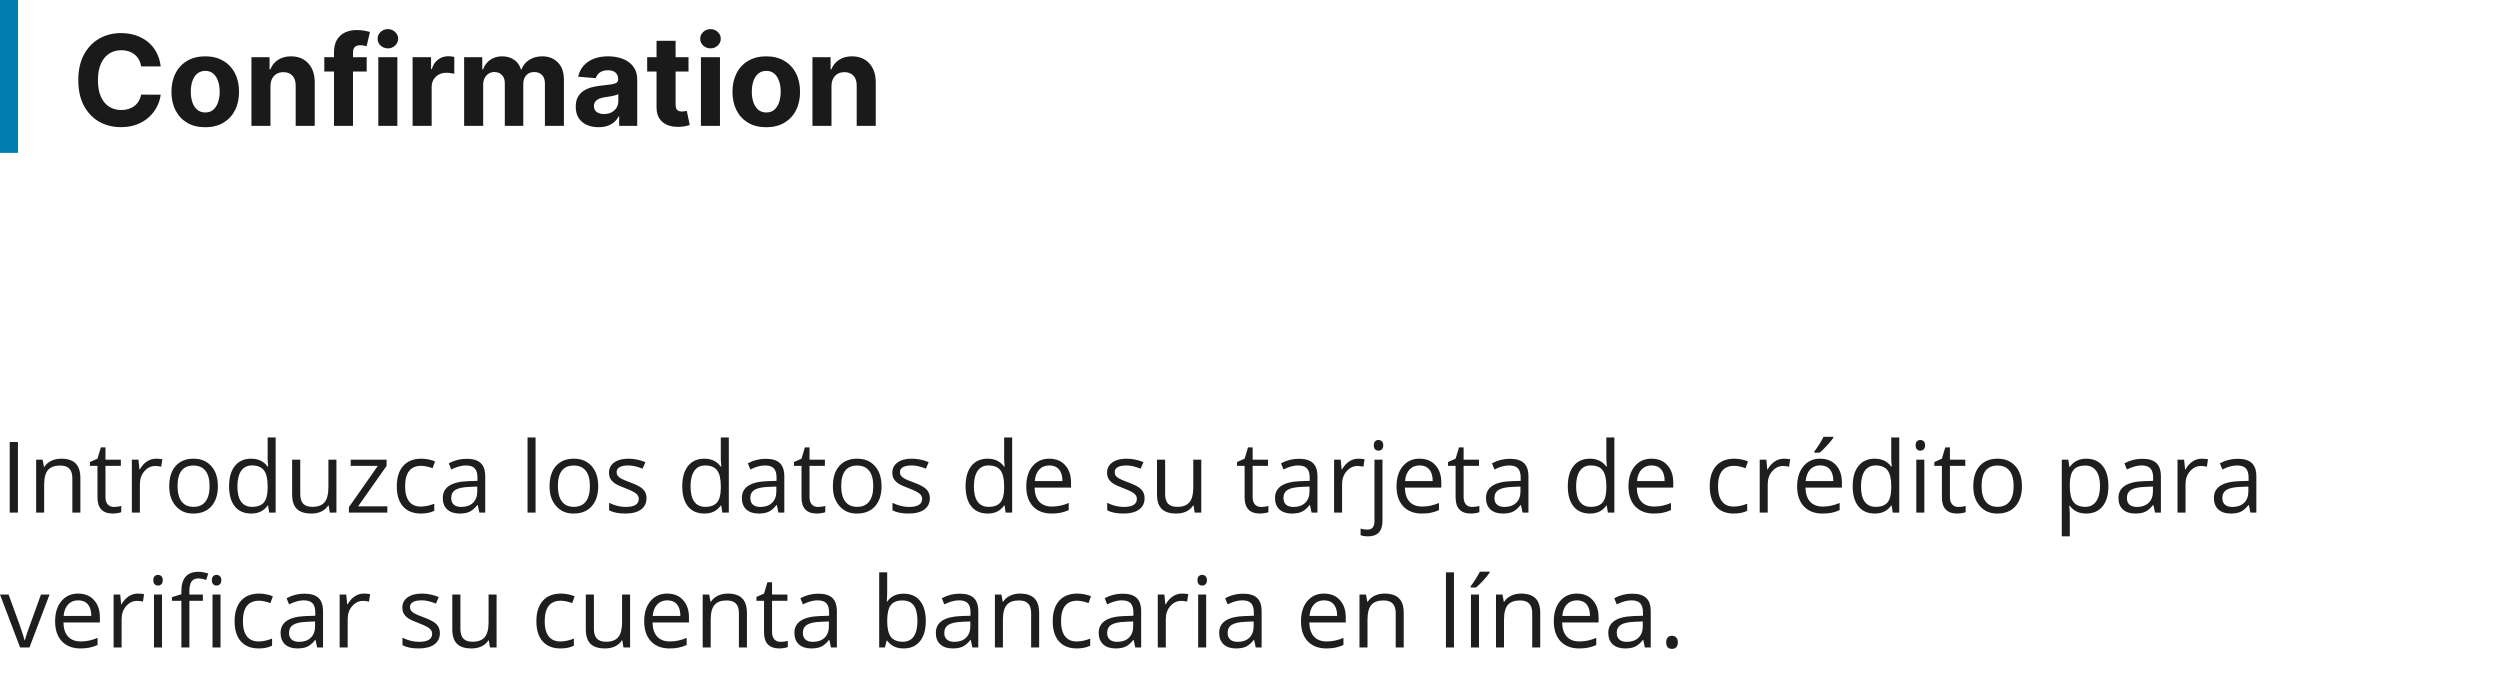 <svg width="278" height="75" viewBox="0 0 278 75" fill="none" xmlns="http://www.w3.org/2000/svg">
<path d="M17.869 7.383H15.691C15.651 7.101 15.57 6.851 15.447 6.632C15.325 6.41 15.167 6.221 14.975 6.065C14.783 5.91 14.561 5.79 14.309 5.707C14.06 5.625 13.79 5.583 13.499 5.583C12.972 5.583 12.512 5.714 12.121 5.976C11.73 6.234 11.427 6.612 11.212 7.109C10.996 7.603 10.889 8.203 10.889 8.909C10.889 9.635 10.996 10.245 11.212 10.739C11.43 11.232 11.735 11.605 12.126 11.857C12.518 12.109 12.97 12.235 13.484 12.235C13.772 12.235 14.039 12.197 14.284 12.121C14.533 12.044 14.753 11.934 14.945 11.788C15.137 11.639 15.297 11.458 15.423 11.246C15.552 11.034 15.641 10.792 15.691 10.52L17.869 10.53C17.812 10.997 17.671 11.448 17.446 11.882C17.224 12.313 16.924 12.699 16.546 13.04C16.172 13.379 15.724 13.647 15.204 13.846C14.687 14.041 14.102 14.139 13.449 14.139C12.541 14.139 11.729 13.934 11.013 13.523C10.3 13.112 9.737 12.517 9.322 11.738C8.911 10.959 8.706 10.016 8.706 8.909C8.706 7.799 8.915 6.854 9.332 6.075C9.75 5.296 10.317 4.703 11.033 4.295C11.749 3.884 12.554 3.679 13.449 3.679C14.039 3.679 14.586 3.762 15.089 3.928C15.597 4.093 16.046 4.335 16.437 4.653C16.828 4.968 17.146 5.354 17.391 5.812C17.64 6.269 17.799 6.793 17.869 7.383ZM22.823 14.149C22.05 14.149 21.383 13.985 20.819 13.657C20.259 13.325 19.827 12.865 19.522 12.275C19.217 11.682 19.064 10.994 19.064 10.212C19.064 9.423 19.217 8.733 19.522 8.143C19.827 7.55 20.259 7.089 20.819 6.761C21.383 6.43 22.05 6.264 22.823 6.264C23.595 6.264 24.261 6.43 24.821 6.761C25.385 7.089 25.819 7.55 26.124 8.143C26.429 8.733 26.581 9.423 26.581 10.212C26.581 10.994 26.429 11.682 26.124 12.275C25.819 12.865 25.385 13.325 24.821 13.657C24.261 13.985 23.595 14.149 22.823 14.149ZM22.833 12.508C23.184 12.508 23.477 12.409 23.713 12.21C23.948 12.008 24.125 11.733 24.245 11.385C24.367 11.037 24.429 10.641 24.429 10.197C24.429 9.753 24.367 9.357 24.245 9.009C24.125 8.661 23.948 8.385 23.713 8.183C23.477 7.981 23.184 7.88 22.833 7.88C22.478 7.88 22.18 7.981 21.938 8.183C21.699 8.385 21.519 8.661 21.396 9.009C21.277 9.357 21.217 9.753 21.217 10.197C21.217 10.641 21.277 11.037 21.396 11.385C21.519 11.733 21.699 12.008 21.938 12.21C22.18 12.409 22.478 12.508 22.833 12.508ZM30.076 9.585V14H27.959V6.364H29.977V7.711H30.066C30.235 7.267 30.519 6.915 30.916 6.657C31.314 6.395 31.797 6.264 32.363 6.264C32.894 6.264 33.356 6.38 33.75 6.612C34.145 6.844 34.451 7.176 34.67 7.607C34.889 8.034 34.998 8.545 34.998 9.138V14H32.88V9.516C32.884 9.048 32.764 8.684 32.522 8.422C32.28 8.157 31.947 8.024 31.523 8.024C31.238 8.024 30.986 8.085 30.767 8.208C30.552 8.331 30.383 8.51 30.26 8.745C30.141 8.977 30.08 9.257 30.076 9.585ZM40.774 6.364V7.955H36.061V6.364H40.774ZM37.14 14V5.812C37.14 5.258 37.248 4.799 37.463 4.435C37.682 4.07 37.98 3.797 38.358 3.614C38.736 3.432 39.165 3.341 39.645 3.341C39.97 3.341 40.267 3.366 40.535 3.415C40.807 3.465 41.009 3.51 41.142 3.55L40.764 5.141C40.681 5.114 40.578 5.089 40.456 5.066C40.337 5.043 40.214 5.031 40.088 5.031C39.776 5.031 39.559 5.104 39.437 5.25C39.314 5.393 39.253 5.593 39.253 5.852V14H37.14ZM42.068 14V6.364H44.186V14H42.068ZM43.132 5.379C42.817 5.379 42.547 5.275 42.321 5.066C42.099 4.854 41.988 4.6 41.988 4.305C41.988 4.014 42.099 3.763 42.321 3.555C42.547 3.343 42.817 3.237 43.132 3.237C43.447 3.237 43.715 3.343 43.937 3.555C44.163 3.763 44.275 4.014 44.275 4.305C44.275 4.6 44.163 4.854 43.937 5.066C43.715 5.275 43.447 5.379 43.132 5.379ZM45.882 14V6.364H47.935V7.696H48.015C48.154 7.222 48.388 6.864 48.716 6.622C49.044 6.377 49.422 6.254 49.85 6.254C49.956 6.254 50.07 6.261 50.193 6.274C50.315 6.287 50.423 6.306 50.516 6.329V8.208C50.416 8.178 50.279 8.152 50.103 8.129C49.928 8.105 49.767 8.094 49.621 8.094C49.309 8.094 49.031 8.162 48.786 8.298C48.544 8.43 48.352 8.616 48.209 8.854C48.07 9.093 48 9.368 48 9.68V14H45.882ZM51.611 14V6.364H53.629V7.711H53.719C53.878 7.263 54.143 6.911 54.514 6.652C54.885 6.393 55.33 6.264 55.847 6.264C56.37 6.264 56.816 6.395 57.184 6.657C57.552 6.915 57.797 7.267 57.92 7.711H57.999C58.155 7.273 58.437 6.924 58.844 6.662C59.255 6.397 59.741 6.264 60.301 6.264C61.014 6.264 61.592 6.491 62.036 6.945C62.484 7.396 62.707 8.036 62.707 8.864V14H60.594V9.282C60.594 8.858 60.482 8.54 60.256 8.327C60.031 8.115 59.749 8.009 59.411 8.009C59.027 8.009 58.727 8.132 58.511 8.377C58.296 8.619 58.188 8.939 58.188 9.337V14H56.135V9.237C56.135 8.863 56.027 8.564 55.812 8.342C55.6 8.12 55.32 8.009 54.972 8.009C54.736 8.009 54.524 8.069 54.335 8.188C54.15 8.304 54.002 8.468 53.893 8.68C53.783 8.889 53.729 9.134 53.729 9.416V14H51.611ZM66.558 14.144C66.071 14.144 65.636 14.06 65.255 13.891C64.874 13.718 64.573 13.465 64.35 13.13C64.132 12.792 64.022 12.371 64.022 11.867C64.022 11.443 64.1 11.087 64.256 10.798C64.412 10.51 64.624 10.278 64.892 10.102C65.161 9.927 65.466 9.794 65.807 9.705C66.152 9.615 66.513 9.552 66.891 9.516C67.335 9.469 67.693 9.426 67.965 9.386C68.237 9.343 68.434 9.28 68.556 9.197C68.679 9.115 68.74 8.992 68.74 8.83V8.8C68.74 8.485 68.641 8.241 68.442 8.069C68.247 7.897 67.968 7.81 67.607 7.81C67.226 7.81 66.922 7.895 66.697 8.064C66.472 8.23 66.323 8.438 66.25 8.69L64.291 8.531C64.39 8.067 64.586 7.666 64.877 7.328C65.169 6.987 65.545 6.725 66.006 6.543C66.47 6.357 67.007 6.264 67.617 6.264C68.041 6.264 68.447 6.314 68.835 6.413C69.226 6.513 69.572 6.667 69.874 6.876C70.179 7.085 70.419 7.353 70.595 7.681C70.77 8.006 70.858 8.395 70.858 8.849V14H68.85V12.941H68.79C68.668 13.18 68.503 13.39 68.298 13.572C68.092 13.751 67.846 13.892 67.557 13.995C67.269 14.095 66.936 14.144 66.558 14.144ZM67.164 12.682C67.476 12.682 67.751 12.621 67.99 12.499C68.228 12.373 68.416 12.204 68.552 11.992C68.687 11.779 68.755 11.539 68.755 11.271V10.46C68.689 10.503 68.598 10.543 68.482 10.579C68.369 10.613 68.242 10.644 68.099 10.674C67.957 10.7 67.814 10.725 67.671 10.749C67.529 10.768 67.4 10.787 67.284 10.803C67.035 10.84 66.818 10.898 66.632 10.977C66.447 11.057 66.303 11.165 66.2 11.3C66.097 11.433 66.046 11.599 66.046 11.798C66.046 12.086 66.15 12.306 66.359 12.459C66.571 12.608 66.84 12.682 67.164 12.682ZM76.563 6.364V7.955H71.965V6.364H76.563ZM73.008 4.534H75.126V11.653C75.126 11.849 75.156 12.001 75.216 12.111C75.276 12.217 75.358 12.291 75.465 12.335C75.574 12.378 75.7 12.399 75.842 12.399C75.942 12.399 76.041 12.391 76.141 12.374C76.24 12.354 76.316 12.339 76.369 12.329L76.702 13.905C76.596 13.939 76.447 13.977 76.255 14.02C76.063 14.066 75.829 14.095 75.554 14.104C75.044 14.124 74.596 14.056 74.212 13.901C73.831 13.745 73.534 13.503 73.322 13.175C73.11 12.847 73.005 12.432 73.008 11.932V4.534ZM77.943 14V6.364H80.061V14H77.943ZM79.007 5.379C78.692 5.379 78.422 5.275 78.196 5.066C77.974 4.854 77.863 4.6 77.863 4.305C77.863 4.014 77.974 3.763 78.196 3.555C78.422 3.343 78.692 3.237 79.007 3.237C79.322 3.237 79.59 3.343 79.812 3.555C80.037 3.763 80.15 4.014 80.15 4.305C80.15 4.6 80.037 4.854 79.812 5.066C79.59 5.275 79.322 5.379 79.007 5.379ZM85.208 14.149C84.435 14.149 83.767 13.985 83.204 13.657C82.644 13.325 82.211 12.865 81.906 12.275C81.602 11.682 81.449 10.994 81.449 10.212C81.449 9.423 81.602 8.733 81.906 8.143C82.211 7.55 82.644 7.089 83.204 6.761C83.767 6.43 84.435 6.264 85.208 6.264C85.98 6.264 86.646 6.43 87.206 6.761C87.77 7.089 88.204 7.55 88.509 8.143C88.814 8.733 88.966 9.423 88.966 10.212C88.966 10.994 88.814 11.682 88.509 12.275C88.204 12.865 87.77 13.325 87.206 13.657C86.646 13.985 85.98 14.149 85.208 14.149ZM85.218 12.508C85.569 12.508 85.862 12.409 86.097 12.21C86.333 12.008 86.51 11.733 86.629 11.385C86.752 11.037 86.813 10.641 86.813 10.197C86.813 9.753 86.752 9.357 86.629 9.009C86.51 8.661 86.333 8.385 86.097 8.183C85.862 7.981 85.569 7.88 85.218 7.88C84.863 7.88 84.565 7.981 84.323 8.183C84.084 8.385 83.903 8.661 83.781 9.009C83.661 9.357 83.602 9.753 83.602 10.197C83.602 10.641 83.661 11.037 83.781 11.385C83.903 11.733 84.084 12.008 84.323 12.21C84.565 12.409 84.863 12.508 85.218 12.508ZM92.461 9.585V14H90.343V6.364H92.362V7.711H92.451C92.62 7.267 92.904 6.915 93.301 6.657C93.699 6.395 94.181 6.264 94.748 6.264C95.278 6.264 95.741 6.38 96.135 6.612C96.529 6.844 96.836 7.176 97.055 7.607C97.274 8.034 97.383 8.545 97.383 9.138V14H95.265V9.516C95.268 9.048 95.149 8.684 94.907 8.422C94.665 8.157 94.332 8.024 93.908 8.024C93.623 8.024 93.371 8.085 93.152 8.208C92.937 8.331 92.768 8.51 92.645 8.745C92.526 8.977 92.464 9.257 92.461 9.585Z" fill="#1A1A1A"/>
<path d="M1.993 57H1.08V49.148H1.993V57ZM6.8 51.006C7.516 51.006 8.051 51.179 8.406 51.527C8.76 51.874 8.938 52.419 8.938 53.16V57H8.046V53.192C8.046 52.709 7.935 52.35 7.713 52.118C7.494 51.885 7.154 51.769 6.692 51.769C6.073 51.769 5.62 51.935 5.333 52.268C5.051 52.601 4.909 53.149 4.909 53.912V57H4.018V51.113H4.743L4.888 51.919H4.931C5.113 51.629 5.368 51.405 5.693 51.248C6.023 51.086 6.392 51.006 6.8 51.006ZM11.73 51.113H13.438V51.806H11.73V55.27C11.73 55.621 11.813 55.894 11.977 56.087C12.146 56.277 12.375 56.372 12.665 56.372C12.955 56.372 13.227 56.336 13.481 56.264V56.952C13.396 56.995 13.256 57.03 13.062 57.059C12.869 57.091 12.697 57.107 12.547 57.107C11.408 57.107 10.839 56.508 10.839 55.308V51.806H9.996V51.377L10.839 51.006L11.215 49.749H11.73V51.113ZM17.349 51.006C17.606 51.006 17.841 51.027 18.052 51.07L17.929 51.898C17.685 51.844 17.47 51.817 17.284 51.817C16.804 51.817 16.396 52.01 16.06 52.397C15.723 52.78 15.555 53.262 15.555 53.842V57H14.663V51.113H15.399L15.501 52.204H15.544C15.762 51.817 16.026 51.522 16.334 51.317C16.645 51.11 16.983 51.006 17.349 51.006ZM18.82 54.051C18.82 53.092 19.058 52.345 19.535 51.812C20.015 51.274 20.673 51.006 21.511 51.006C22.353 51.006 23.013 51.28 23.493 51.828C23.984 52.372 24.229 53.118 24.229 54.067C24.229 55.016 23.987 55.761 23.504 56.302C23.02 56.839 22.353 57.107 21.5 57.107C21.486 57.107 21.472 57.107 21.457 57.107C20.68 57.107 20.047 56.832 19.556 56.28C19.066 55.729 18.82 55.011 18.82 54.127C18.82 54.101 18.82 54.076 18.82 54.051ZM21.511 51.769C20.333 51.769 19.744 52.529 19.744 54.051C19.744 54.803 19.895 55.376 20.195 55.77C20.5 56.164 20.942 56.361 21.522 56.361C22.106 56.361 22.548 56.166 22.849 55.775C23.153 55.382 23.305 54.809 23.305 54.057C23.305 53.305 23.153 52.735 22.849 52.349C22.548 51.962 22.102 51.769 21.511 51.769ZM30.653 57H29.928L29.81 56.21H29.761C29.346 56.808 28.741 57.107 27.946 57.107C27.154 57.107 26.544 56.844 26.114 56.318C25.688 55.788 25.475 55.04 25.475 54.073C25.475 53.102 25.69 52.349 26.12 51.812C26.549 51.274 27.154 51.006 27.935 51.006C28.719 51.006 29.324 51.296 29.75 51.876H29.82L29.783 51.452L29.761 51.038V48.643H30.653V57ZM29.761 54.261V54.073C29.761 53.238 29.622 52.644 29.342 52.29C29.074 51.935 28.631 51.758 28.016 51.758C27.493 51.758 27.092 51.96 26.812 52.365C26.537 52.766 26.399 53.34 26.399 54.089C26.399 54.837 26.537 55.403 26.812 55.786C27.088 56.169 27.493 56.361 28.026 56.361C28.635 56.361 29.076 56.196 29.348 55.867C29.623 55.534 29.761 54.998 29.761 54.261ZM37.41 57H36.674L36.545 56.21H36.497C36.314 56.501 36.062 56.722 35.739 56.877C35.417 57.03 35.046 57.107 34.627 57.107C33.901 57.107 33.362 56.937 33.011 56.597C32.66 56.253 32.484 55.709 32.484 54.964V51.113H33.387V54.932C33.387 55.416 33.496 55.775 33.714 56.012C33.936 56.245 34.278 56.361 34.74 56.361C35.356 56.361 35.806 56.193 36.088 55.856C36.375 55.516 36.518 54.966 36.518 54.207V51.113H37.41V57ZM43.071 56.307V57H38.801V56.393L42.013 51.806H38.999V51.113H42.99V51.806L39.821 56.307H43.071ZM46.804 57.107C45.952 57.107 45.291 56.846 44.822 56.323C44.356 55.8 44.123 55.052 44.123 54.078C44.123 53.104 44.36 52.349 44.833 51.812C45.309 51.274 45.986 51.006 46.863 51.006C47.135 51.006 47.411 51.036 47.69 51.097C47.973 51.154 48.202 51.226 48.377 51.312L48.103 52.069C47.903 51.991 47.692 51.926 47.47 51.876C47.248 51.826 47.038 51.801 46.841 51.801C45.645 51.801 45.047 52.562 45.047 54.084C45.047 54.81 45.194 55.367 45.488 55.754C45.781 56.137 46.213 56.329 46.782 56.329C47.269 56.329 47.772 56.223 48.291 56.012V56.801C47.891 57.005 47.395 57.107 46.804 57.107ZM49.903 51.522C50.519 51.185 51.181 51.017 51.89 51.017C52.599 51.017 53.12 51.174 53.453 51.489C53.79 51.801 53.958 52.298 53.958 52.982V57H53.303L53.126 56.162H53.083C52.789 56.531 52.495 56.782 52.202 56.914C51.912 57.043 51.548 57.107 51.111 57.107C50.528 57.107 50.069 56.957 49.736 56.656C49.403 56.352 49.237 55.924 49.237 55.373C49.237 54.187 50.189 53.564 52.094 53.503L53.093 53.471V53.106C53.093 52.641 52.993 52.3 52.792 52.085C52.596 51.867 52.263 51.758 51.794 51.758C51.324 51.758 50.785 51.906 50.177 52.204L49.903 51.522ZM50.177 55.383C50.177 55.702 50.273 55.947 50.467 56.119C50.66 56.287 50.934 56.372 51.289 56.372C51.844 56.372 52.279 56.219 52.594 55.915C52.912 55.607 53.072 55.181 53.072 54.637V54.105L52.18 54.143C51.471 54.168 50.959 54.279 50.644 54.476C50.333 54.669 50.177 54.971 50.177 55.383ZM59.555 57H58.663V48.643H59.555V57ZM61.112 54.051C61.112 53.092 61.35 52.345 61.827 51.812C62.306 51.274 62.965 51.006 63.803 51.006C64.645 51.006 65.305 51.28 65.785 51.828C66.276 52.372 66.521 53.118 66.521 54.067C66.521 55.016 66.279 55.761 65.796 56.302C65.312 56.839 64.645 57.107 63.792 57.107C63.778 57.107 63.764 57.107 63.749 57.107C62.972 57.107 62.339 56.832 61.848 56.28C61.358 55.729 61.112 55.011 61.112 54.127C61.112 54.101 61.112 54.076 61.112 54.051ZM63.803 51.769C62.625 51.769 62.036 52.529 62.036 54.051C62.036 54.803 62.187 55.376 62.487 55.77C62.792 56.164 63.234 56.361 63.814 56.361C64.398 56.361 64.84 56.166 65.141 55.775C65.445 55.382 65.597 54.809 65.597 54.057C65.597 53.305 65.445 52.735 65.141 52.349C64.84 51.962 64.394 51.769 63.803 51.769ZM69.582 56.372C70.549 56.372 71.033 56.071 71.033 55.469C71.033 55.24 70.933 55.045 70.732 54.884C70.535 54.719 70.148 54.526 69.572 54.304C69.02 54.1 68.628 53.921 68.395 53.767C68.166 53.613 67.996 53.441 67.885 53.251C67.774 53.061 67.719 52.83 67.719 52.558C67.719 52.082 67.914 51.704 68.304 51.425C68.695 51.145 69.217 51.006 69.873 51.006C70.528 51.006 71.16 51.135 71.769 51.393L71.452 52.118C70.864 51.878 70.345 51.758 69.894 51.758C69.447 51.758 69.113 51.822 68.895 51.951C68.677 52.08 68.567 52.263 68.567 52.499C68.567 52.657 68.607 52.791 68.686 52.902C68.764 53.013 68.893 53.118 69.072 53.219C69.251 53.319 69.597 53.464 70.109 53.654C70.807 53.908 71.278 54.164 71.522 54.422C71.769 54.68 71.892 55.004 71.892 55.394C71.892 55.942 71.686 56.364 71.274 56.662C70.866 56.959 70.283 57.107 69.523 57.107C68.768 57.107 68.172 56.984 67.735 56.737V55.91C68.344 56.218 68.96 56.372 69.582 56.372ZM81.044 57H80.319L80.201 56.21H80.153C79.737 56.808 79.132 57.107 78.337 57.107C77.546 57.107 76.936 56.844 76.506 56.318C76.08 55.788 75.867 55.04 75.867 54.073C75.867 53.102 76.082 52.349 76.511 51.812C76.941 51.274 77.546 51.006 78.327 51.006C79.111 51.006 79.716 51.296 80.142 51.876H80.212L80.174 51.452L80.153 51.038V48.643H81.044V57ZM80.153 54.261V54.073C80.153 53.238 80.013 52.644 79.734 52.29C79.465 51.935 79.023 51.758 78.407 51.758C77.884 51.758 77.483 51.96 77.204 52.365C76.928 52.766 76.79 53.34 76.79 54.089C76.79 54.837 76.928 55.403 77.204 55.786C77.48 56.169 77.884 56.361 78.418 56.361C79.027 56.361 79.467 56.196 79.739 55.867C80.015 55.534 80.153 54.998 80.153 54.261ZM83.161 51.522C83.776 51.185 84.439 51.017 85.148 51.017C85.857 51.017 86.378 51.174 86.711 51.489C87.047 51.801 87.216 52.298 87.216 52.982V57H86.561L86.383 56.162H86.34C86.047 56.531 85.753 56.782 85.46 56.914C85.169 57.043 84.806 57.107 84.369 57.107C83.785 57.107 83.327 56.957 82.994 56.656C82.661 56.352 82.495 55.924 82.495 55.373C82.495 54.187 83.447 53.564 85.352 53.503L86.351 53.471V53.106C86.351 52.641 86.251 52.3 86.05 52.085C85.853 51.867 85.52 51.758 85.051 51.758C84.582 51.758 84.043 51.906 83.435 52.204L83.161 51.522ZM83.435 55.383C83.435 55.702 83.531 55.947 83.725 56.119C83.918 56.287 84.192 56.372 84.546 56.372C85.101 56.372 85.537 56.219 85.852 55.915C86.17 55.607 86.33 55.181 86.33 54.637V54.105L85.438 54.143C84.729 54.168 84.217 54.279 83.902 54.476C83.59 54.669 83.435 54.971 83.435 55.383ZM90.019 51.113H91.728V51.806H90.019V55.27C90.019 55.621 90.102 55.894 90.267 56.087C90.435 56.277 90.664 56.372 90.954 56.372C91.244 56.372 91.516 56.336 91.77 56.264V56.952C91.685 56.995 91.545 57.03 91.352 57.059C91.158 57.091 90.986 57.107 90.836 57.107C89.697 57.107 89.128 56.508 89.128 55.308V51.806H88.285V51.377L89.128 51.006L89.504 49.749H90.019V51.113ZM92.619 54.051C92.619 53.092 92.857 52.345 93.334 51.812C93.813 51.274 94.472 51.006 95.31 51.006C96.151 51.006 96.812 51.28 97.292 51.828C97.783 52.372 98.028 53.118 98.028 54.067C98.028 55.016 97.786 55.761 97.303 56.302C96.819 56.839 96.151 57.107 95.299 57.107C95.285 57.107 95.271 57.107 95.256 57.107C94.479 57.107 93.846 56.832 93.355 56.28C92.864 55.729 92.619 55.011 92.619 54.127C92.619 54.101 92.619 54.076 92.619 54.051ZM95.31 51.769C94.132 51.769 93.543 52.529 93.543 54.051C93.543 54.803 93.693 55.376 93.994 55.77C94.299 56.164 94.741 56.361 95.321 56.361C95.904 56.361 96.347 56.166 96.647 55.775C96.952 55.382 97.104 54.809 97.104 54.057C97.104 53.305 96.952 52.735 96.647 52.349C96.347 51.962 95.901 51.769 95.31 51.769ZM101.089 56.372C102.056 56.372 102.54 56.071 102.54 55.469C102.54 55.24 102.439 55.045 102.239 54.884C102.042 54.719 101.655 54.526 101.079 54.304C100.527 54.1 100.135 53.921 99.902 53.767C99.673 53.613 99.503 53.441 99.392 53.251C99.281 53.061 99.226 52.83 99.226 52.558C99.226 52.082 99.421 51.704 99.811 51.425C100.201 51.145 100.724 51.006 101.379 51.006C102.035 51.006 102.667 51.135 103.275 51.393L102.958 52.118C102.371 51.878 101.852 51.758 101.401 51.758C100.953 51.758 100.62 51.822 100.402 51.951C100.183 52.08 100.074 52.263 100.074 52.499C100.074 52.657 100.114 52.791 100.192 52.902C100.271 53.013 100.4 53.118 100.579 53.219C100.758 53.319 101.104 53.464 101.616 53.654C102.314 53.908 102.785 54.164 103.028 54.422C103.275 54.68 103.399 55.004 103.399 55.394C103.399 55.942 103.193 56.364 102.781 56.662C102.373 56.959 101.789 57.107 101.03 57.107C100.275 57.107 99.678 56.984 99.242 56.737V55.91C99.85 56.218 100.466 56.372 101.089 56.372ZM112.551 57H111.826L111.708 56.21H111.66C111.244 56.808 110.639 57.107 109.844 57.107C109.053 57.107 108.442 56.844 108.013 56.318C107.587 55.788 107.374 55.04 107.374 54.073C107.374 53.102 107.588 52.349 108.018 51.812C108.448 51.274 109.053 51.006 109.833 51.006C110.618 51.006 111.223 51.296 111.649 51.876H111.719L111.681 51.452L111.66 51.038V48.643H112.551V57ZM111.66 54.261V54.073C111.66 53.238 111.52 52.644 111.241 52.29C110.972 51.935 110.53 51.758 109.914 51.758C109.391 51.758 108.99 51.96 108.711 52.365C108.435 52.766 108.297 53.34 108.297 54.089C108.297 54.837 108.435 55.403 108.711 55.786C108.987 56.169 109.391 56.361 109.925 56.361C110.534 56.361 110.974 56.196 111.246 55.867C111.522 55.534 111.66 54.998 111.66 54.261ZM116.934 57.107C116.064 57.107 115.376 56.842 114.872 56.312C114.37 55.779 114.12 55.04 114.12 54.094C114.12 53.149 114.352 52.399 114.818 51.844C115.287 51.285 115.903 51.006 116.666 51.006C117.432 51.006 118.028 51.251 118.454 51.742C118.884 52.218 119.099 52.855 119.099 53.654V54.218H115.043C115.061 54.905 115.235 55.43 115.564 55.791C115.894 56.15 116.368 56.329 116.988 56.329C117.607 56.329 118.225 56.196 118.841 55.931V56.726C118.529 56.862 118.23 56.959 117.944 57.016C117.661 57.077 117.324 57.107 116.934 57.107ZM118.143 53.493C118.143 52.934 118.017 52.506 117.767 52.209C117.516 51.908 117.156 51.758 116.687 51.758C116.222 51.758 115.847 51.91 115.564 52.214C115.282 52.519 115.115 52.945 115.065 53.493H118.143ZM124.969 56.372C125.936 56.372 126.419 56.071 126.419 55.469C126.419 55.24 126.319 55.045 126.119 54.884C125.922 54.719 125.535 54.526 124.958 54.304C124.407 54.1 124.015 53.921 123.782 53.767C123.553 53.613 123.383 53.441 123.272 53.251C123.161 53.061 123.105 52.83 123.105 52.558C123.105 52.082 123.301 51.704 123.691 51.425C124.081 51.145 124.604 51.006 125.259 51.006C125.915 51.006 126.547 51.135 127.155 51.393L126.838 52.118C126.251 51.878 125.732 51.758 125.281 51.758C124.833 51.758 124.5 51.822 124.282 51.951C124.063 52.08 123.954 52.263 123.954 52.499C123.954 52.657 123.993 52.791 124.072 52.902C124.151 53.013 124.28 53.118 124.459 53.219C124.638 53.319 124.984 53.464 125.496 53.654C126.194 53.908 126.665 54.164 126.908 54.422C127.155 54.68 127.279 55.004 127.279 55.394C127.279 55.942 127.073 56.364 126.661 56.662C126.253 56.959 125.669 57.107 124.91 57.107C124.155 57.107 123.558 56.984 123.122 56.737V55.91C123.73 56.218 124.346 56.372 124.969 56.372ZM133.584 57H132.849L132.72 56.21H132.671C132.489 56.501 132.236 56.722 131.914 56.877C131.592 57.03 131.221 57.107 130.802 57.107C130.075 57.107 129.536 56.937 129.186 56.597C128.835 56.253 128.659 55.709 128.659 54.964V51.113H129.562V54.932C129.562 55.416 129.671 55.775 129.889 56.012C130.111 56.245 130.453 56.361 130.915 56.361C131.531 56.361 131.98 56.193 132.263 55.856C132.55 55.516 132.693 54.966 132.693 54.207V51.113H133.584V57ZM139.294 51.113H141.002V51.806H139.294V55.27C139.294 55.621 139.376 55.894 139.541 56.087C139.709 56.277 139.938 56.372 140.229 56.372C140.519 56.372 140.791 56.336 141.045 56.264V56.952C140.959 56.995 140.819 57.03 140.626 57.059C140.433 57.091 140.261 57.107 140.11 57.107C138.972 57.107 138.402 56.508 138.402 55.308V51.806H137.559V51.377L138.402 51.006L138.778 49.749H139.294V51.113ZM142.447 51.522C143.063 51.185 143.725 51.017 144.434 51.017C145.143 51.017 145.664 51.174 145.997 51.489C146.334 51.801 146.502 52.298 146.502 52.982V57H145.847L145.669 56.162H145.626C145.333 56.531 145.039 56.782 144.746 56.914C144.456 57.043 144.092 57.107 143.655 57.107C143.072 57.107 142.613 56.957 142.28 56.656C141.947 56.352 141.781 55.924 141.781 55.373C141.781 54.187 142.733 53.564 144.638 53.503L145.637 53.471V53.106C145.637 52.641 145.537 52.3 145.336 52.085C145.139 51.867 144.806 51.758 144.337 51.758C143.868 51.758 143.329 51.906 142.721 52.204L142.447 51.522ZM142.721 55.383C142.721 55.702 142.817 55.947 143.011 56.119C143.204 56.287 143.478 56.372 143.833 56.372C144.388 56.372 144.823 56.219 145.138 55.915C145.456 55.607 145.616 55.181 145.616 54.637V54.105L144.724 54.143C144.015 54.168 143.503 54.279 143.188 54.476C142.876 54.669 142.721 54.971 142.721 55.383ZM151.035 51.006C151.293 51.006 151.528 51.027 151.739 51.07L151.615 51.898C151.372 51.844 151.157 51.817 150.971 51.817C150.491 51.817 150.083 52.01 149.746 52.397C149.41 52.78 149.241 53.262 149.241 53.842V57H148.35V51.113H149.085L149.188 52.204H149.23C149.449 51.817 149.712 51.522 150.02 51.317C150.332 51.11 150.67 51.006 151.035 51.006ZM152.765 49.518C152.765 49.321 152.813 49.174 152.91 49.078C153.006 48.977 153.132 48.927 153.286 48.927C153.44 48.927 153.567 48.977 153.667 49.078C153.767 49.178 153.817 49.325 153.817 49.518C153.817 49.711 153.767 49.86 153.667 49.964C153.567 50.064 153.44 50.114 153.286 50.114C153.132 50.114 153.006 50.064 152.91 49.964C152.813 49.86 152.765 49.711 152.765 49.518ZM153.731 51.113V57.902C153.731 59.062 153.196 59.643 152.125 59.643C151.778 59.643 151.502 59.598 151.298 59.508V58.783C151.553 58.855 151.809 58.891 152.066 58.891C152.582 58.891 152.84 58.583 152.84 57.967V51.113H153.731ZM158.109 57.107C157.239 57.107 156.551 56.842 156.046 56.312C155.545 55.779 155.294 55.04 155.294 54.094C155.294 53.149 155.527 52.399 155.993 51.844C156.462 51.285 157.078 51.006 157.84 51.006C158.607 51.006 159.203 51.251 159.629 51.742C160.059 52.218 160.273 52.855 160.273 53.654V54.218H156.218C156.236 54.905 156.41 55.43 156.739 55.791C157.069 56.15 157.543 56.329 158.163 56.329C158.782 56.329 159.4 56.196 160.016 55.931V56.726C159.704 56.862 159.405 56.959 159.119 57.016C158.836 57.077 158.499 57.107 158.109 57.107ZM159.317 53.493C159.317 52.934 159.192 52.506 158.941 52.209C158.691 51.908 158.331 51.758 157.862 51.758C157.396 51.758 157.022 51.91 156.739 52.214C156.456 52.519 156.29 52.945 156.24 53.493H159.317ZM162.755 51.113H164.463V51.806H162.755V55.27C162.755 55.621 162.837 55.894 163.002 56.087C163.17 56.277 163.399 56.372 163.689 56.372C163.979 56.372 164.252 56.336 164.506 56.264V56.952C164.42 56.995 164.28 57.03 164.087 57.059C163.894 57.091 163.722 57.107 163.571 57.107C162.433 57.107 161.863 56.508 161.863 55.308V51.806H161.02V51.377L161.863 51.006L162.239 49.749H162.755V51.113ZM165.908 51.522C166.524 51.185 167.186 51.017 167.895 51.017C168.604 51.017 169.125 51.174 169.458 51.489C169.795 51.801 169.963 52.298 169.963 52.982V57H169.308L169.13 56.162H169.087C168.794 56.531 168.5 56.782 168.207 56.914C167.917 57.043 167.553 57.107 167.116 57.107C166.533 57.107 166.074 56.957 165.741 56.656C165.408 56.352 165.242 55.924 165.242 55.373C165.242 54.187 166.194 53.564 168.099 53.503L169.098 53.471V53.106C169.098 52.641 168.998 52.3 168.797 52.085C168.6 51.867 168.267 51.758 167.798 51.758C167.329 51.758 166.79 51.906 166.182 52.204L165.908 51.522ZM166.182 55.383C166.182 55.702 166.278 55.947 166.472 56.119C166.665 56.287 166.939 56.372 167.293 56.372C167.848 56.372 168.284 56.219 168.599 55.915C168.917 55.607 169.077 55.181 169.077 54.637V54.105L168.185 54.143C167.476 54.168 166.964 54.279 166.649 54.476C166.337 54.669 166.182 54.971 166.182 55.383ZM179.518 57H178.793L178.675 56.21H178.626C178.211 56.808 177.606 57.107 176.811 57.107C176.02 57.107 175.409 56.844 174.979 56.318C174.553 55.788 174.34 55.04 174.34 54.073C174.34 53.102 174.555 52.349 174.985 51.812C175.415 51.274 176.02 51.006 176.8 51.006C177.584 51.006 178.19 51.296 178.616 51.876H178.686L178.648 51.452L178.626 51.038V48.643H179.518V57ZM178.626 54.261V54.073C178.626 53.238 178.487 52.644 178.208 52.29C177.939 51.935 177.497 51.758 176.881 51.758C176.358 51.758 175.957 51.96 175.678 52.365C175.402 52.766 175.264 53.34 175.264 54.089C175.264 54.837 175.402 55.403 175.678 55.786C175.953 56.169 176.358 56.361 176.892 56.361C177.5 56.361 177.941 56.196 178.213 55.867C178.489 55.534 178.626 54.998 178.626 54.261ZM183.901 57.107C183.031 57.107 182.343 56.842 181.838 56.312C181.337 55.779 181.086 55.04 181.086 54.094C181.086 53.149 181.319 52.399 181.785 51.844C182.254 51.285 182.87 51.006 183.632 51.006C184.399 51.006 184.995 51.251 185.421 51.742C185.851 52.218 186.065 52.855 186.065 53.654V54.218H182.01C182.028 54.905 182.202 55.43 182.531 55.791C182.861 56.15 183.335 56.329 183.955 56.329C184.574 56.329 185.192 56.196 185.808 55.931V56.726C185.496 56.862 185.197 56.959 184.911 57.016C184.628 57.077 184.291 57.107 183.901 57.107ZM185.109 53.493C185.109 52.934 184.984 52.506 184.733 52.209C184.483 51.908 184.123 51.758 183.654 51.758C183.188 51.758 182.814 51.91 182.531 52.214C182.248 52.519 182.082 52.945 182.032 53.493H185.109ZM192.801 57.107C191.949 57.107 191.288 56.846 190.819 56.323C190.353 55.8 190.121 55.052 190.121 54.078C190.121 53.104 190.357 52.349 190.83 51.812C191.306 51.274 191.983 51.006 192.86 51.006C193.132 51.006 193.408 51.036 193.687 51.097C193.97 51.154 194.199 51.226 194.375 51.312L194.101 52.069C193.9 51.991 193.689 51.926 193.467 51.876C193.245 51.826 193.035 51.801 192.838 51.801C191.642 51.801 191.044 52.562 191.044 54.084C191.044 54.81 191.191 55.367 191.485 55.754C191.778 56.137 192.21 56.329 192.779 56.329C193.266 56.329 193.769 56.223 194.289 56.012V56.801C193.888 57.005 193.392 57.107 192.801 57.107ZM198.365 51.006C198.623 51.006 198.858 51.027 199.069 51.07L198.945 51.898C198.702 51.844 198.487 51.817 198.301 51.817C197.821 51.817 197.413 52.01 197.076 52.397C196.74 52.78 196.571 53.262 196.571 53.842V57H195.68V51.113H196.416L196.518 52.204H196.561C196.779 51.817 197.042 51.522 197.35 51.317C197.662 51.11 198 51.006 198.365 51.006ZM203.865 48.573V48.685C203.704 48.922 203.468 49.21 203.156 49.55C202.845 49.891 202.576 50.152 202.351 50.334H201.754V50.2C201.926 49.978 202.111 49.71 202.308 49.395C202.508 49.079 202.666 48.806 202.78 48.573H203.865ZM202.657 57.107C201.783 57.107 201.096 56.842 200.594 56.312C200.093 55.779 199.842 55.041 199.842 54.1C199.842 53.158 200.075 52.408 200.541 51.849C201.01 51.287 201.624 51.006 202.383 51.006C203.146 51.006 203.742 51.248 204.171 51.731C204.605 52.214 204.821 52.855 204.821 53.654V54.218H200.766C200.784 54.905 200.958 55.43 201.287 55.791C201.617 56.15 202.089 56.329 202.705 56.329C203.325 56.329 203.946 56.196 204.569 55.931V56.726C204.25 56.866 203.949 56.964 203.667 57.022C203.384 57.079 203.047 57.107 202.657 57.107ZM203.865 53.493C203.865 52.934 203.74 52.504 203.489 52.204C203.239 51.903 202.879 51.752 202.41 51.752C201.944 51.752 201.57 51.906 201.287 52.214C201.004 52.519 200.838 52.945 200.788 53.493H203.865ZM211.197 57H210.472L210.354 56.21H210.305C209.89 56.808 209.285 57.107 208.49 57.107C207.698 57.107 207.088 56.844 206.658 56.318C206.232 55.788 206.019 55.04 206.019 54.073C206.019 53.102 206.234 52.349 206.664 51.812C207.093 51.274 207.698 51.006 208.479 51.006C209.263 51.006 209.868 51.296 210.294 51.876H210.364L210.327 51.452L210.305 51.038V48.643H211.197V57ZM210.305 54.261V54.073C210.305 53.238 210.166 52.644 209.886 52.29C209.618 51.935 209.175 51.758 208.56 51.758C208.037 51.758 207.636 51.96 207.356 52.365C207.081 52.766 206.943 53.34 206.943 54.089C206.943 54.837 207.081 55.403 207.356 55.786C207.632 56.169 208.037 56.361 208.57 56.361C209.179 56.361 209.619 56.196 209.892 55.867C210.167 55.534 210.305 54.998 210.305 54.261ZM213.018 49.518C213.018 49.321 213.066 49.174 213.163 49.078C213.259 48.977 213.385 48.927 213.539 48.927C213.693 48.927 213.82 48.977 213.92 49.078C214.02 49.178 214.07 49.325 214.07 49.518C214.07 49.711 214.02 49.86 213.92 49.964C213.82 50.064 213.693 50.114 213.539 50.114C213.385 50.114 213.259 50.064 213.163 49.964C213.066 49.86 213.018 49.711 213.018 49.518ZM213.984 57H213.093V51.113H213.984V57ZM216.831 51.113H218.539V51.806H216.831V55.27C216.831 55.621 216.913 55.894 217.078 56.087C217.246 56.277 217.476 56.372 217.766 56.372C218.056 56.372 218.328 56.336 218.582 56.264V56.952C218.496 56.995 218.356 57.03 218.163 57.059C217.97 57.091 217.798 57.107 217.647 57.107C216.509 57.107 215.939 56.508 215.939 55.308V51.806H215.096V51.377L215.939 51.006L216.315 49.749H216.831V51.113ZM219.431 54.051C219.431 53.092 219.669 52.345 220.145 51.812C220.625 51.274 221.284 51.006 222.122 51.006C222.963 51.006 223.624 51.28 224.104 51.828C224.594 52.372 224.839 53.118 224.839 54.067C224.839 55.016 224.598 55.761 224.114 56.302C223.631 56.839 222.963 57.107 222.111 57.107C222.097 57.107 222.082 57.107 222.068 57.107C221.291 57.107 220.657 56.832 220.167 56.28C219.676 55.729 219.431 55.011 219.431 54.127C219.431 54.101 219.431 54.076 219.431 54.051ZM222.122 51.769C220.944 51.769 220.354 52.529 220.354 54.051C220.354 54.803 220.505 55.376 220.806 55.77C221.11 56.164 221.552 56.361 222.132 56.361C222.716 56.361 223.158 56.166 223.459 55.775C223.763 55.382 223.916 54.809 223.916 54.057C223.916 53.305 223.763 52.735 223.459 52.349C223.158 51.962 222.712 51.769 222.122 51.769ZM230.162 51.919C230.592 51.31 231.201 51.006 231.988 51.006C232.78 51.006 233.388 51.273 233.814 51.806C234.241 52.34 234.454 53.09 234.454 54.057C234.454 55.023 234.237 55.774 233.804 56.307C233.374 56.841 232.765 57.107 231.978 57.107C231.19 57.107 230.585 56.819 230.162 56.243H230.098C230.141 56.586 230.162 56.912 230.162 57.22V59.643H229.271V51.113H229.996L230.119 51.919H230.162ZM230.162 54.051C230.162 54.875 230.3 55.467 230.576 55.829C230.851 56.184 231.294 56.361 231.902 56.361C232.414 56.361 232.812 56.157 233.095 55.748C233.381 55.337 233.524 54.767 233.524 54.041C233.524 53.31 233.381 52.75 233.095 52.359C232.812 51.965 232.407 51.769 231.881 51.769C231.276 51.769 230.839 51.935 230.57 52.268C230.302 52.601 230.166 53.129 230.162 53.852V54.051ZM236.237 51.522C236.853 51.185 237.515 51.017 238.224 51.017C238.933 51.017 239.454 51.174 239.787 51.489C240.124 51.801 240.292 52.298 240.292 52.982V57H239.637L239.459 56.162H239.417C239.123 56.531 238.829 56.782 238.536 56.914C238.246 57.043 237.882 57.107 237.445 57.107C236.862 57.107 236.403 56.957 236.07 56.656C235.737 56.352 235.571 55.924 235.571 55.373C235.571 54.187 236.523 53.564 238.428 53.503L239.427 53.471V53.106C239.427 52.641 239.327 52.3 239.126 52.085C238.93 51.867 238.597 51.758 238.127 51.758C237.658 51.758 237.119 51.906 236.511 52.204L236.237 51.522ZM236.511 55.383C236.511 55.702 236.607 55.947 236.801 56.119C236.994 56.287 237.268 56.372 237.623 56.372C238.178 56.372 238.613 56.219 238.928 55.915C239.246 55.607 239.406 55.181 239.406 54.637V54.105L238.514 54.143C237.805 54.168 237.293 54.279 236.978 54.476C236.667 54.669 236.511 54.971 236.511 55.383ZM244.825 51.006C245.083 51.006 245.318 51.027 245.529 51.07L245.405 51.898C245.162 51.844 244.947 51.817 244.761 51.817C244.281 51.817 243.873 52.01 243.536 52.397C243.2 52.78 243.031 53.262 243.031 53.842V57H242.14V51.113H242.875L242.978 52.204H243.021C243.239 51.817 243.502 51.522 243.81 51.317C244.122 51.11 244.46 51.006 244.825 51.006ZM246.85 51.522C247.466 51.185 248.128 51.017 248.837 51.017C249.546 51.017 250.067 51.174 250.4 51.489C250.737 51.801 250.905 52.298 250.905 52.982V57H250.25L250.073 56.162H250.03C249.736 56.531 249.443 56.782 249.149 56.914C248.859 57.043 248.495 57.107 248.059 57.107C247.475 57.107 247.017 56.957 246.684 56.656C246.351 56.352 246.184 55.924 246.184 55.373C246.184 54.187 247.137 53.564 249.042 53.503L250.041 53.471V53.106C250.041 52.641 249.94 52.3 249.74 52.085C249.543 51.867 249.21 51.758 248.741 51.758C248.272 51.758 247.733 51.906 247.124 52.204L246.85 51.522ZM247.124 55.383C247.124 55.702 247.221 55.947 247.414 56.119C247.607 56.287 247.881 56.372 248.236 56.372C248.791 56.372 249.226 56.219 249.541 55.915C249.86 55.607 250.019 55.181 250.019 54.637V54.105L249.127 54.143C248.418 54.168 247.906 54.279 247.591 54.476C247.28 54.669 247.124 54.971 247.124 55.383ZM3.276 72H2.234L0 66.113H0.956L2.224 69.605C2.517 70.442 2.686 70.972 2.729 71.194H2.771C2.807 71.008 2.927 70.627 3.131 70.05C3.335 69.47 3.81 68.158 4.555 66.113H5.511L3.276 72ZM8.943 72.107C8.073 72.107 7.385 71.842 6.88 71.312C6.379 70.779 6.128 70.04 6.128 69.094C6.128 68.149 6.361 67.399 6.827 66.844C7.296 66.285 7.912 66.006 8.674 66.006C9.441 66.006 10.037 66.251 10.463 66.742C10.893 67.218 11.107 67.855 11.107 68.654V69.218H7.052C7.07 69.905 7.244 70.43 7.573 70.791C7.903 71.15 8.377 71.329 8.997 71.329C9.616 71.329 10.234 71.196 10.85 70.931V71.726C10.538 71.862 10.239 71.959 9.953 72.016C9.67 72.077 9.333 72.107 8.943 72.107ZM10.151 68.493C10.151 67.934 10.026 67.506 9.775 67.209C9.525 66.908 9.165 66.758 8.696 66.758C8.23 66.758 7.856 66.91 7.573 67.214C7.29 67.519 7.124 67.945 7.074 68.493H10.151ZM15.318 66.006C15.576 66.006 15.811 66.027 16.022 66.07L15.898 66.897C15.655 66.844 15.44 66.817 15.254 66.817C14.774 66.817 14.366 67.01 14.029 67.397C13.693 67.78 13.524 68.262 13.524 68.842V72H12.633V66.113H13.369L13.471 67.204H13.514C13.732 66.817 13.995 66.522 14.303 66.317C14.615 66.11 14.953 66.006 15.318 66.006ZM17.048 64.518C17.048 64.321 17.096 64.174 17.193 64.078C17.29 63.977 17.415 63.927 17.569 63.927C17.723 63.927 17.85 63.977 17.95 64.078C18.05 64.178 18.101 64.325 18.101 64.518C18.101 64.711 18.05 64.86 17.95 64.964C17.85 65.064 17.723 65.114 17.569 65.114C17.415 65.114 17.29 65.064 17.193 64.964C17.096 64.86 17.048 64.711 17.048 64.518ZM18.015 72H17.123V66.113H18.015V72ZM20.169 65.753C20.169 64.307 20.8 63.584 22.064 63.584C22.369 63.584 22.734 63.646 23.16 63.772L22.929 64.486C22.593 64.375 22.299 64.319 22.048 64.319C21.712 64.319 21.463 64.432 21.302 64.658C21.141 64.883 21.06 65.241 21.06 65.732V66.113H22.559V66.806H21.06V72H20.169V66.806H19.116V66.403L20.169 66.081V65.753ZM23.558 64.518C23.558 64.321 23.606 64.174 23.703 64.078C23.799 63.977 23.925 63.927 24.079 63.927C24.233 63.927 24.36 63.977 24.46 64.078C24.56 64.178 24.61 64.325 24.61 64.518C24.61 64.711 24.56 64.86 24.46 64.964C24.36 65.064 24.233 65.114 24.079 65.114C23.925 65.114 23.799 65.064 23.703 64.964C23.606 64.86 23.558 64.711 23.558 64.518ZM24.524 72H23.633V66.113H24.524V72ZM28.768 72.107C27.915 72.107 27.255 71.846 26.786 71.323C26.32 70.8 26.087 70.052 26.087 69.078C26.087 68.104 26.324 67.349 26.796 66.811C27.273 66.274 27.949 66.006 28.827 66.006C29.099 66.006 29.375 66.036 29.654 66.097C29.937 66.154 30.166 66.226 30.341 66.312L30.067 67.069C29.867 66.991 29.656 66.926 29.434 66.876C29.212 66.826 29.002 66.801 28.805 66.801C27.609 66.801 27.011 67.562 27.011 69.084C27.011 69.81 27.158 70.367 27.452 70.754C27.745 71.137 28.177 71.329 28.746 71.329C29.233 71.329 29.736 71.223 30.255 71.012V71.801C29.854 72.005 29.358 72.107 28.768 72.107ZM31.867 66.522C32.483 66.185 33.145 66.017 33.854 66.017C34.563 66.017 35.084 66.174 35.417 66.489C35.754 66.801 35.922 67.299 35.922 67.982V72H35.267L35.089 71.162H35.046C34.753 71.531 34.459 71.782 34.166 71.914C33.876 72.043 33.512 72.107 33.075 72.107C32.492 72.107 32.033 71.957 31.7 71.656C31.367 71.352 31.201 70.924 31.201 70.373C31.201 69.187 32.153 68.564 34.058 68.503L35.057 68.471V68.106C35.057 67.641 34.957 67.3 34.756 67.085C34.559 66.867 34.226 66.758 33.757 66.758C33.288 66.758 32.749 66.906 32.141 67.204L31.867 66.522ZM32.141 70.383C32.141 70.702 32.237 70.947 32.431 71.119C32.624 71.287 32.898 71.372 33.252 71.372C33.807 71.372 34.242 71.219 34.558 70.915C34.876 70.607 35.036 70.181 35.036 69.637V69.105L34.144 69.143C33.435 69.168 32.923 69.279 32.608 69.476C32.296 69.669 32.141 69.972 32.141 70.383ZM40.455 66.006C40.713 66.006 40.947 66.027 41.159 66.07L41.035 66.897C40.792 66.844 40.577 66.817 40.391 66.817C39.911 66.817 39.503 67.01 39.166 67.397C38.829 67.78 38.661 68.262 38.661 68.842V72H37.77V66.113H38.505L38.607 67.204H38.65C38.869 66.817 39.132 66.522 39.44 66.317C39.752 66.11 40.09 66.006 40.455 66.006ZM46.605 71.372C47.572 71.372 48.055 71.071 48.055 70.469C48.055 70.24 47.955 70.045 47.754 69.884C47.557 69.719 47.171 69.526 46.594 69.304C46.043 69.1 45.651 68.921 45.418 68.767C45.189 68.613 45.019 68.441 44.908 68.251C44.797 68.061 44.741 67.83 44.741 67.558C44.741 67.082 44.936 66.704 45.327 66.425C45.717 66.145 46.24 66.006 46.895 66.006C47.55 66.006 48.182 66.135 48.791 66.393L48.474 67.118C47.887 66.878 47.368 66.758 46.916 66.758C46.469 66.758 46.136 66.822 45.917 66.951C45.699 67.08 45.59 67.263 45.59 67.499C45.59 67.657 45.629 67.791 45.708 67.902C45.787 68.013 45.916 68.118 46.095 68.219C46.274 68.319 46.619 68.464 47.131 68.654C47.83 68.908 48.3 69.164 48.544 69.422C48.791 69.68 48.915 70.004 48.915 70.394C48.915 70.942 48.709 71.364 48.297 71.662C47.889 71.959 47.305 72.107 46.546 72.107C45.79 72.107 45.194 71.984 44.757 71.737V70.91C45.366 71.218 45.982 71.372 46.605 71.372ZM55.22 72H54.484L54.355 71.21H54.307C54.124 71.501 53.872 71.722 53.55 71.876C53.227 72.03 52.857 72.107 52.438 72.107C51.711 72.107 51.172 71.937 50.821 71.597C50.47 71.253 50.295 70.709 50.295 69.964V66.113H51.197V69.932C51.197 70.415 51.306 70.775 51.525 71.012C51.747 71.245 52.089 71.361 52.551 71.361C53.167 71.361 53.616 71.192 53.899 70.856C54.185 70.516 54.329 69.966 54.329 69.207V66.113H55.22V72ZM62.326 72.107C61.474 72.107 60.813 71.846 60.344 71.323C59.879 70.8 59.646 70.052 59.646 69.078C59.646 68.104 59.882 67.349 60.355 66.811C60.831 66.274 61.508 66.006 62.385 66.006C62.657 66.006 62.933 66.036 63.212 66.097C63.495 66.154 63.724 66.226 63.9 66.312L63.626 67.069C63.425 66.991 63.214 66.926 62.992 66.876C62.77 66.826 62.561 66.801 62.364 66.801C61.168 66.801 60.57 67.562 60.57 69.084C60.57 69.81 60.717 70.367 61.01 70.754C61.304 71.137 61.735 71.329 62.305 71.329C62.792 71.329 63.295 71.223 63.814 71.012V71.801C63.413 72.005 62.917 72.107 62.326 72.107ZM70.066 72H69.33L69.201 71.21H69.153C68.97 71.501 68.718 71.722 68.395 71.876C68.073 72.03 67.703 72.107 67.284 72.107C66.557 72.107 66.018 71.937 65.667 71.597C65.316 71.253 65.141 70.709 65.141 69.964V66.113H66.043V69.932C66.043 70.415 66.152 70.775 66.371 71.012C66.593 71.245 66.935 71.361 67.397 71.361C68.012 71.361 68.462 71.192 68.745 70.856C69.031 70.516 69.174 69.966 69.174 69.207V66.113H70.066V72ZM74.449 72.107C73.579 72.107 72.891 71.842 72.386 71.312C71.885 70.779 71.634 70.04 71.634 69.094C71.634 68.149 71.867 67.399 72.332 66.844C72.802 66.285 73.418 66.006 74.18 66.006C74.947 66.006 75.543 66.251 75.969 66.742C76.398 67.218 76.613 67.855 76.613 68.654V69.218H72.558C72.576 69.905 72.75 70.43 73.079 70.791C73.409 71.15 73.883 71.329 74.502 71.329C75.122 71.329 75.74 71.196 76.356 70.931V71.726C76.044 71.862 75.745 71.959 75.459 72.016C75.176 72.077 74.839 72.107 74.449 72.107ZM75.657 68.493C75.657 67.934 75.532 67.506 75.281 67.209C75.031 66.908 74.671 66.758 74.202 66.758C73.736 66.758 73.362 66.91 73.079 67.214C72.796 67.519 72.63 67.945 72.58 68.493H75.657ZM80.921 66.006C81.637 66.006 82.172 66.18 82.527 66.527C82.881 66.874 83.059 67.418 83.059 68.16V72H82.167V68.192C82.167 67.709 82.056 67.35 81.834 67.118C81.616 66.885 81.275 66.769 80.814 66.769C80.194 66.769 79.741 66.935 79.455 67.268C79.172 67.601 79.03 68.149 79.03 68.912V72H78.139V66.113H78.864L79.009 66.919H79.052C79.234 66.629 79.489 66.405 79.814 66.248C80.144 66.086 80.513 66.006 80.921 66.006ZM85.852 66.113H87.56V66.806H85.852V70.27C85.852 70.621 85.934 70.894 86.099 71.087C86.267 71.277 86.496 71.372 86.786 71.372C87.076 71.372 87.348 71.336 87.603 71.264V71.952C87.517 71.995 87.377 72.03 87.184 72.059C86.99 72.091 86.818 72.107 86.668 72.107C85.529 72.107 84.96 71.508 84.96 70.308V66.806H84.117V66.376L84.96 66.006L85.336 64.749H85.852V66.113ZM89.004 66.522C89.62 66.185 90.283 66.017 90.992 66.017C91.701 66.017 92.222 66.174 92.555 66.489C92.891 66.801 93.06 67.299 93.06 67.982V72H92.404L92.227 71.162H92.184C91.891 71.531 91.597 71.782 91.303 71.914C91.013 72.043 90.65 72.107 90.213 72.107C89.629 72.107 89.171 71.957 88.838 71.656C88.505 71.352 88.338 70.924 88.338 70.373C88.338 69.187 89.291 68.564 91.196 68.503L92.195 68.471V68.106C92.195 67.641 92.095 67.3 91.894 67.085C91.697 66.867 91.364 66.758 90.895 66.758C90.426 66.758 89.887 66.906 89.278 67.204L89.004 66.522ZM89.278 70.383C89.278 70.702 89.375 70.947 89.568 71.119C89.762 71.287 90.036 71.372 90.39 71.372C90.945 71.372 91.38 71.219 91.695 70.915C92.014 70.607 92.173 70.181 92.173 69.637V69.105L91.282 69.143C90.573 69.168 90.061 69.279 89.746 69.476C89.434 69.669 89.278 69.972 89.278 70.383ZM98.656 63.643V65.673C98.656 66.106 98.642 66.514 98.613 66.897H98.656C99.072 66.31 99.677 66.017 100.472 66.017C101.27 66.017 101.881 66.282 102.303 66.811C102.733 67.338 102.948 68.086 102.948 69.057C102.948 70.023 102.731 70.774 102.298 71.307C101.868 71.841 101.259 72.107 100.472 72.107C99.684 72.107 99.079 71.819 98.656 71.243H98.592L98.404 72H97.765V63.643H98.656ZM102.019 69.035C102.019 68.272 101.884 67.705 101.616 67.332C101.347 66.957 100.921 66.769 100.337 66.769C99.754 66.769 99.328 66.942 99.059 67.29C98.79 67.637 98.656 68.224 98.656 69.051C98.656 69.875 98.794 70.467 99.07 70.829C99.346 71.184 99.788 71.361 100.396 71.361C100.937 71.361 101.342 71.164 101.61 70.77C101.882 70.376 102.019 69.798 102.019 69.035ZM104.731 66.522C105.347 66.185 106.009 66.017 106.718 66.017C107.427 66.017 107.948 66.174 108.281 66.489C108.618 66.801 108.786 67.299 108.786 67.982V72H108.131L107.954 71.162H107.911C107.617 71.531 107.323 71.782 107.03 71.914C106.74 72.043 106.376 72.107 105.939 72.107C105.356 72.107 104.897 71.957 104.564 71.656C104.231 71.352 104.065 70.924 104.065 70.373C104.065 69.187 105.017 68.564 106.922 68.503L107.921 68.471V68.106C107.921 67.641 107.821 67.3 107.621 67.085C107.424 66.867 107.091 66.758 106.622 66.758C106.153 66.758 105.614 66.906 105.005 67.204L104.731 66.522ZM105.005 70.383C105.005 70.702 105.102 70.947 105.295 71.119C105.488 71.287 105.762 71.372 106.117 71.372C106.672 71.372 107.107 71.219 107.422 70.915C107.741 70.607 107.9 70.181 107.9 69.637V69.105L107.008 69.143C106.299 69.168 105.787 69.279 105.472 69.476C105.161 69.669 105.005 69.972 105.005 70.383ZM113.416 66.006C114.132 66.006 114.667 66.18 115.022 66.527C115.376 66.874 115.554 67.418 115.554 68.16V72H114.662V68.192C114.662 67.709 114.551 67.35 114.329 67.118C114.111 66.885 113.771 66.769 113.309 66.769C112.689 66.769 112.236 66.935 111.95 67.268C111.667 67.601 111.525 68.149 111.525 68.912V72H110.634V66.113H111.359L111.504 66.919H111.547C111.729 66.629 111.984 66.405 112.31 66.248C112.639 66.086 113.008 66.006 113.416 66.006ZM119.743 72.107C118.891 72.107 118.23 71.846 117.761 71.323C117.296 70.8 117.063 70.052 117.063 69.078C117.063 68.104 117.299 67.349 117.772 66.811C118.248 66.274 118.925 66.006 119.802 66.006C120.074 66.006 120.35 66.036 120.629 66.097C120.912 66.154 121.141 66.226 121.317 66.312L121.043 67.069C120.842 66.991 120.631 66.926 120.409 66.876C120.187 66.826 119.978 66.801 119.781 66.801C118.585 66.801 117.987 67.562 117.987 69.084C117.987 69.81 118.134 70.367 118.427 70.754C118.721 71.137 119.152 71.329 119.722 71.329C120.209 71.329 120.712 71.223 121.231 71.012V71.801C120.83 72.005 120.334 72.107 119.743 72.107ZM122.842 66.522C123.458 66.185 124.121 66.017 124.83 66.017C125.539 66.017 126.06 66.174 126.393 66.489C126.729 66.801 126.897 67.299 126.897 67.982V72H126.242L126.065 71.162H126.022C125.728 71.531 125.435 71.782 125.141 71.914C124.851 72.043 124.488 72.107 124.051 72.107C123.467 72.107 123.009 71.957 122.676 71.656C122.343 71.352 122.176 70.924 122.176 70.373C122.176 69.187 123.129 68.564 125.034 68.503L126.033 68.471V68.106C126.033 67.641 125.932 67.3 125.732 67.085C125.535 66.867 125.202 66.758 124.733 66.758C124.264 66.758 123.725 66.906 123.116 67.204L122.842 66.522ZM123.116 70.383C123.116 70.702 123.213 70.947 123.406 71.119C123.6 71.287 123.874 71.372 124.228 71.372C124.783 71.372 125.218 71.219 125.533 70.915C125.852 70.607 126.011 70.181 126.011 69.637V69.105L125.12 69.143C124.411 69.168 123.899 69.279 123.583 69.476C123.272 69.669 123.116 69.972 123.116 70.383ZM131.431 66.006C131.688 66.006 131.923 66.027 132.134 66.07L132.011 66.897C131.767 66.844 131.552 66.817 131.366 66.817C130.886 66.817 130.478 67.01 130.142 67.397C129.805 67.78 129.637 68.262 129.637 68.842V72H128.745V66.113H129.481L129.583 67.204H129.626C129.844 66.817 130.108 66.522 130.416 66.317C130.727 66.11 131.065 66.006 131.431 66.006ZM133.16 64.518C133.16 64.321 133.208 64.174 133.305 64.078C133.402 63.977 133.527 63.927 133.681 63.927C133.835 63.927 133.962 63.977 134.062 64.078C134.163 64.178 134.213 64.325 134.213 64.518C134.213 64.711 134.163 64.86 134.062 64.964C133.962 65.064 133.835 65.114 133.681 65.114C133.527 65.114 133.402 65.064 133.305 64.964C133.208 64.86 133.16 64.711 133.16 64.518ZM134.127 72H133.235V66.113H134.127V72ZM136.238 66.522C136.854 66.185 137.516 66.017 138.225 66.017C138.934 66.017 139.455 66.174 139.788 66.489C140.125 66.801 140.293 67.299 140.293 67.982V72H139.638L139.46 71.162H139.417C139.124 71.531 138.83 71.782 138.537 71.914C138.247 72.043 137.883 72.107 137.446 72.107C136.863 72.107 136.404 71.957 136.071 71.656C135.738 71.352 135.572 70.924 135.572 70.373C135.572 69.187 136.524 68.564 138.429 68.503L139.428 68.471V68.106C139.428 67.641 139.328 67.3 139.127 67.085C138.931 66.867 138.597 66.758 138.128 66.758C137.659 66.758 137.12 66.906 136.512 67.204L136.238 66.522ZM136.512 70.383C136.512 70.702 136.608 70.947 136.802 71.119C136.995 71.287 137.269 71.372 137.624 71.372C138.179 71.372 138.614 71.219 138.929 70.915C139.247 70.607 139.407 70.181 139.407 69.637V69.105L138.515 69.143C137.806 69.168 137.294 69.279 136.979 69.476C136.667 69.669 136.512 69.972 136.512 70.383ZM147.485 72.107C146.615 72.107 145.927 71.842 145.422 71.312C144.921 70.779 144.67 70.04 144.67 69.094C144.67 68.149 144.903 67.399 145.369 66.844C145.838 66.285 146.454 66.006 147.216 66.006C147.983 66.006 148.579 66.251 149.005 66.742C149.435 67.218 149.649 67.855 149.649 68.654V69.218H145.594C145.612 69.905 145.786 70.43 146.115 70.791C146.445 71.15 146.919 71.329 147.539 71.329C148.158 71.329 148.776 71.196 149.392 70.931V71.726C149.08 71.862 148.781 71.959 148.495 72.016C148.212 72.077 147.875 72.107 147.485 72.107ZM148.693 68.493C148.693 67.934 148.568 67.506 148.317 67.209C148.067 66.908 147.707 66.758 147.238 66.758C146.772 66.758 146.398 66.91 146.115 67.214C145.832 67.519 145.666 67.945 145.616 68.493H148.693ZM153.957 66.006C154.673 66.006 155.208 66.18 155.563 66.527C155.917 66.874 156.095 67.418 156.095 68.16V72H155.203V68.192C155.203 67.709 155.092 67.35 154.87 67.118C154.652 66.885 154.312 66.769 153.85 66.769C153.23 66.769 152.777 66.935 152.491 67.268C152.208 67.601 152.066 68.149 152.066 68.912V72H151.175V66.113H151.9L152.045 66.919H152.088C152.271 66.629 152.525 66.405 152.851 66.248C153.18 66.086 153.549 66.006 153.957 66.006ZM161.681 72H160.789V63.643H161.681V72ZM165.645 63.573V63.685C165.483 63.922 165.247 64.21 164.936 64.55C164.624 64.891 164.355 65.152 164.13 65.335H163.534V65.2C163.706 64.978 163.89 64.71 164.087 64.394C164.287 64.079 164.445 63.806 164.56 63.573H165.645ZM164.463 72H163.571V66.113H164.463V72ZM169.136 66.006C169.852 66.006 170.387 66.18 170.742 66.527C171.096 66.874 171.273 67.418 171.273 68.16V72H170.382V68.192C170.382 67.709 170.271 67.35 170.049 67.118C169.83 66.885 169.49 66.769 169.028 66.769C168.409 66.769 167.956 66.935 167.669 67.268C167.387 67.601 167.245 68.149 167.245 68.912V72H166.354V66.113H167.079L167.224 66.919H167.267C167.449 66.629 167.703 66.405 168.029 66.248C168.359 66.086 168.728 66.006 169.136 66.006ZM175.597 72.107C174.727 72.107 174.04 71.842 173.535 71.312C173.033 70.779 172.783 70.04 172.783 69.094C172.783 68.149 173.015 67.399 173.481 66.844C173.95 66.285 174.566 66.006 175.329 66.006C176.095 66.006 176.691 66.251 177.117 66.742C177.547 67.218 177.762 67.855 177.762 68.654V69.218H173.707C173.724 69.905 173.898 70.43 174.228 70.791C174.557 71.15 175.031 71.329 175.651 71.329C176.27 71.329 176.888 71.196 177.504 70.931V71.726C177.192 71.862 176.893 71.959 176.607 72.016C176.324 72.077 175.987 72.107 175.597 72.107ZM176.806 68.493C176.806 67.934 176.68 67.506 176.43 67.209C176.179 66.908 175.819 66.758 175.35 66.758C174.885 66.758 174.51 66.91 174.228 67.214C173.945 67.519 173.778 67.945 173.728 68.493H176.806ZM179.507 66.522C180.123 66.185 180.786 66.017 181.495 66.017C182.204 66.017 182.725 66.174 183.058 66.489C183.394 66.801 183.562 67.299 183.562 67.982V72H182.907L182.73 71.162H182.687C182.393 71.531 182.1 71.782 181.806 71.914C181.516 72.043 181.153 72.107 180.716 72.107C180.132 72.107 179.674 71.957 179.341 71.656C179.008 71.352 178.841 70.924 178.841 70.373C178.841 69.187 179.794 68.564 181.699 68.503L182.698 68.471V68.106C182.698 67.641 182.597 67.3 182.397 67.085C182.2 66.867 181.867 66.758 181.398 66.758C180.929 66.758 180.39 66.906 179.781 67.204L179.507 66.522ZM179.781 70.383C179.781 70.702 179.878 70.947 180.071 71.119C180.265 71.287 180.539 71.372 180.893 71.372C181.448 71.372 181.883 71.219 182.198 70.915C182.517 70.607 182.676 70.181 182.676 69.637V69.105L181.785 69.143C181.076 69.168 180.564 69.279 180.249 69.476C179.937 69.669 179.781 69.972 179.781 70.383ZM185.281 71.441C185.281 71.198 185.335 71.013 185.442 70.888C185.553 70.763 185.711 70.7 185.915 70.7C186.123 70.7 186.284 70.763 186.398 70.888C186.517 71.013 186.576 71.194 186.576 71.431C186.576 71.663 186.517 71.842 186.398 71.968C186.284 72.093 186.126 72.156 185.926 72.156C185.725 72.156 185.568 72.097 185.453 71.978C185.339 71.86 185.281 71.681 185.281 71.441Z" fill="#1E1E1E"/>
<line x1="1" y1="-4.37114e-08" x2="1" y2="17" stroke="#007EAE" stroke-width="2"/>
</svg>
